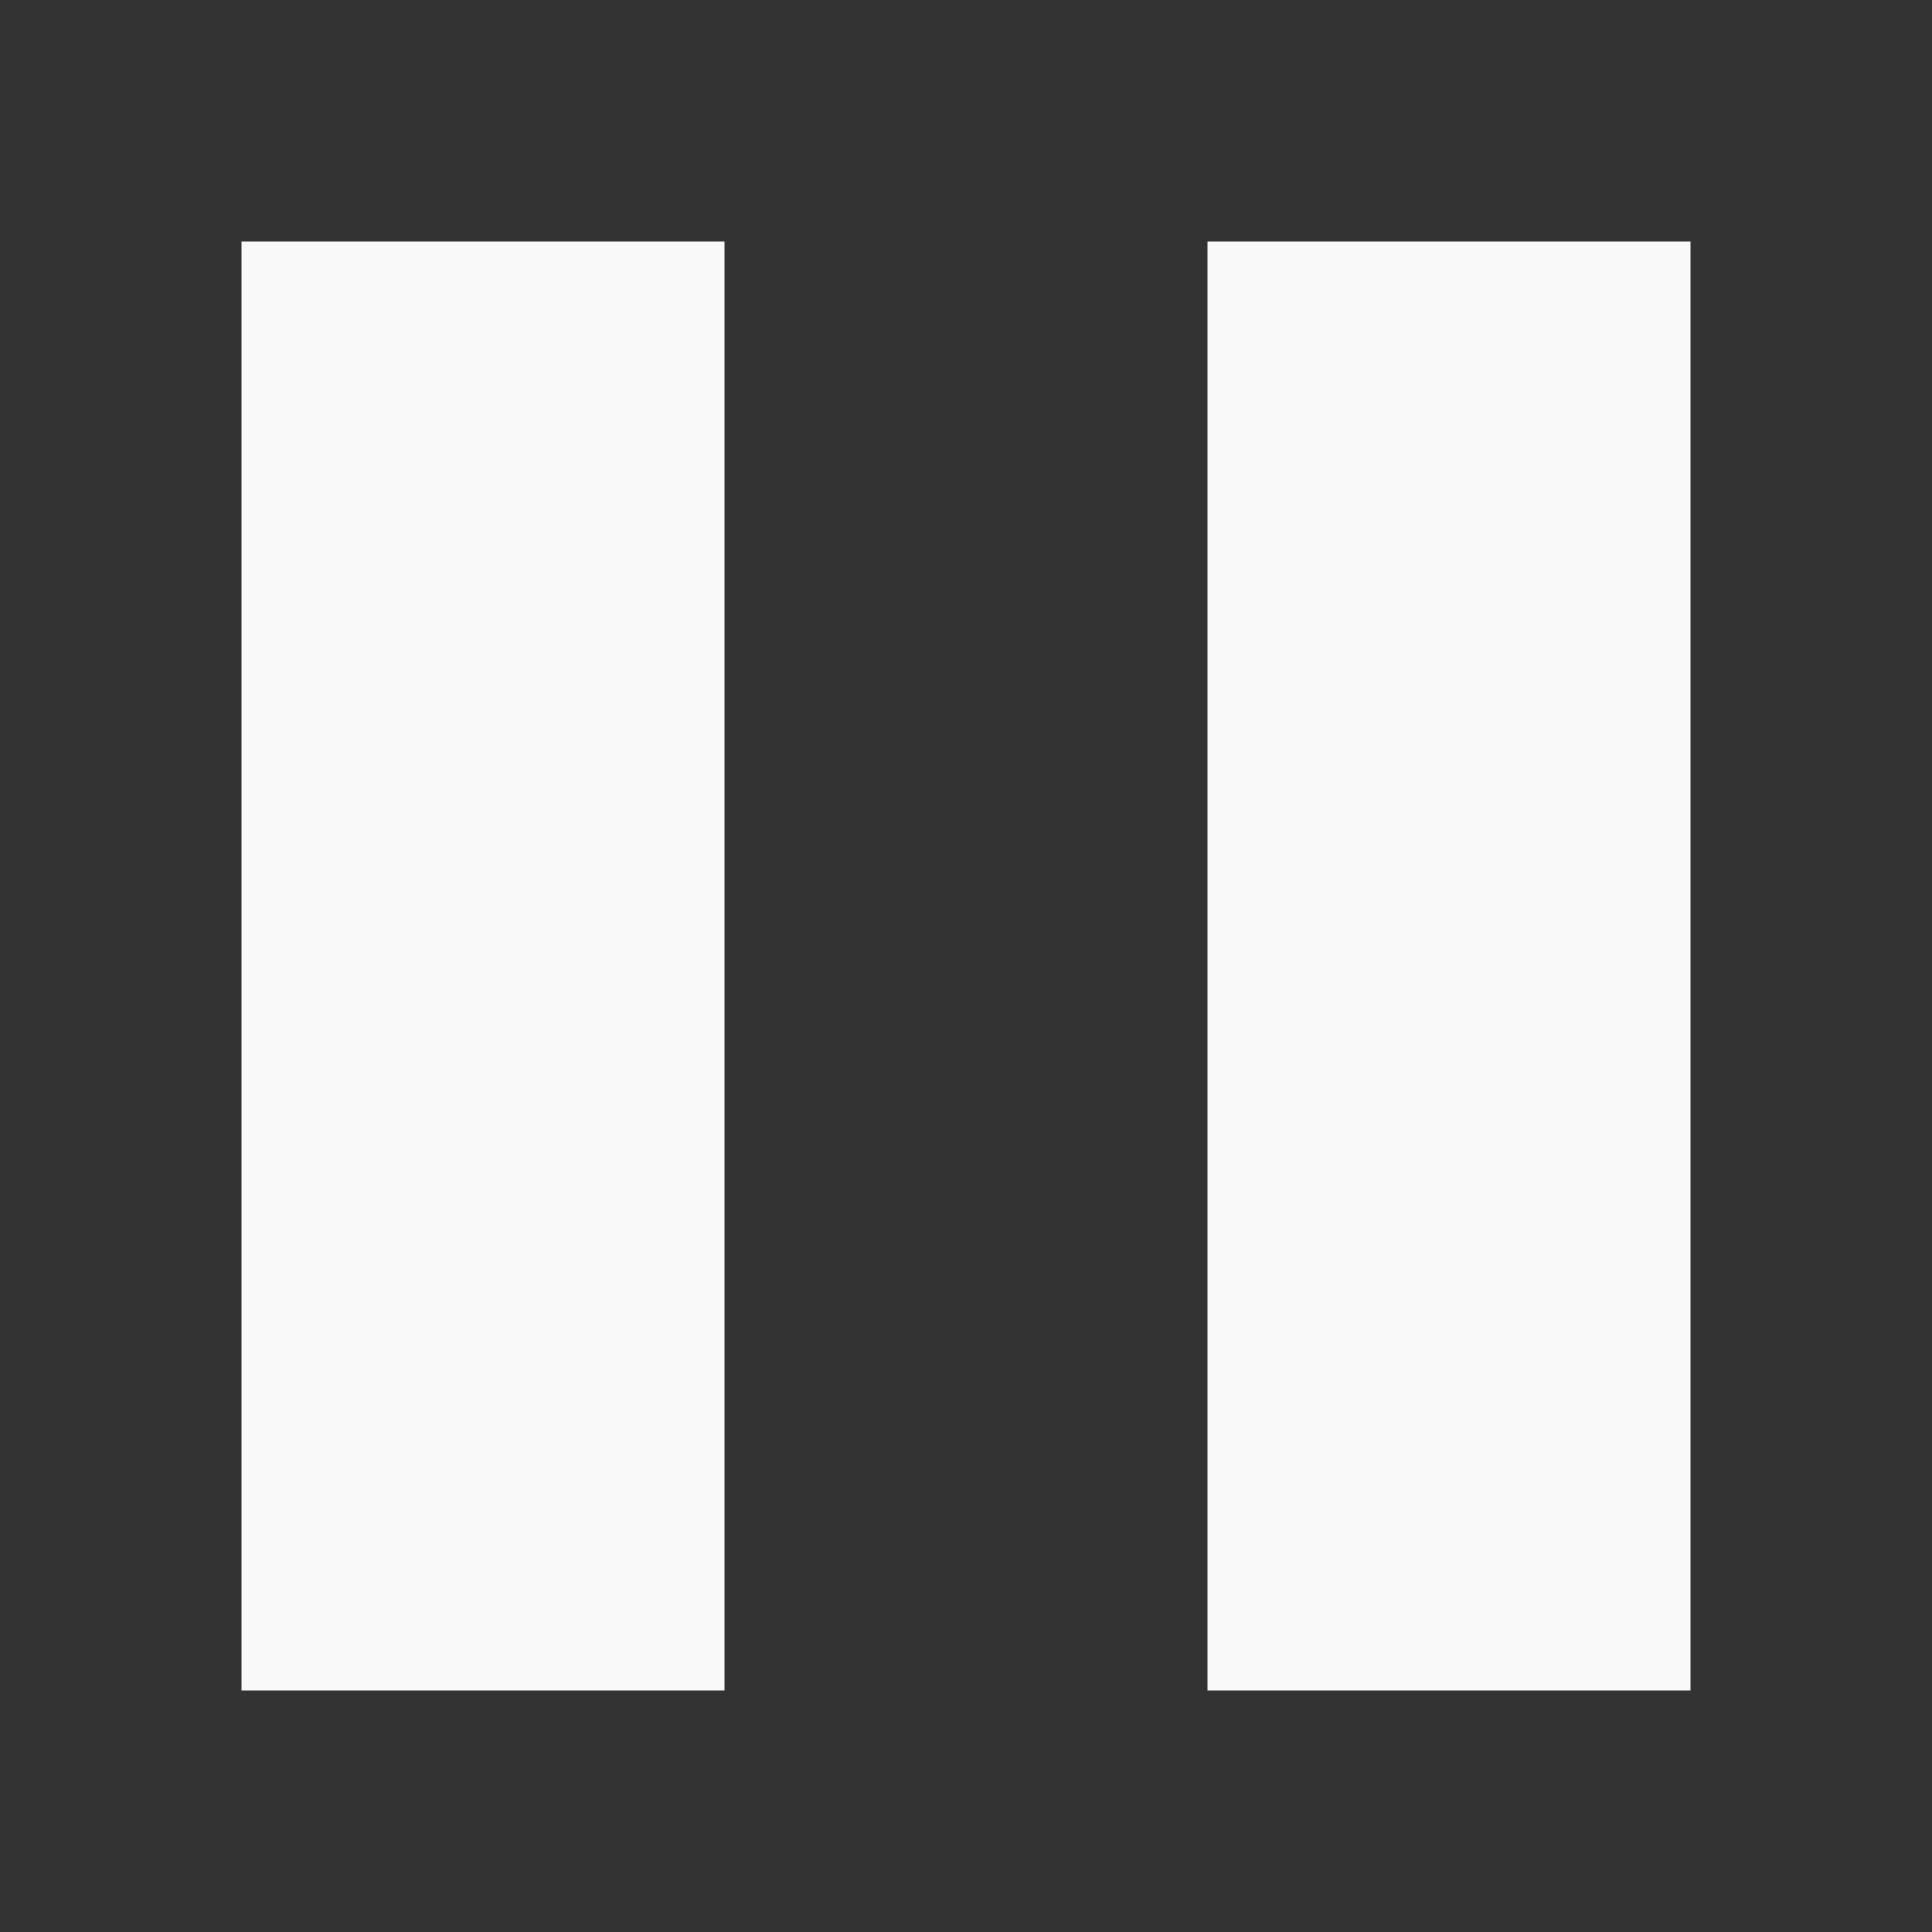 <svg xmlns="http://www.w3.org/2000/svg" width="16" height="16" version="1.1">
 <rect width="100%" height="100%" fill="#333333" stroke="none"/>
 <path style="fill:#f9f9f9" d="M 2,2 V 14 H 6 V 2 Z"/>
 <path style="fill:#f9f9f9" d="M 10,2 V 14 H 14 V 2 Z"/>
</svg>
